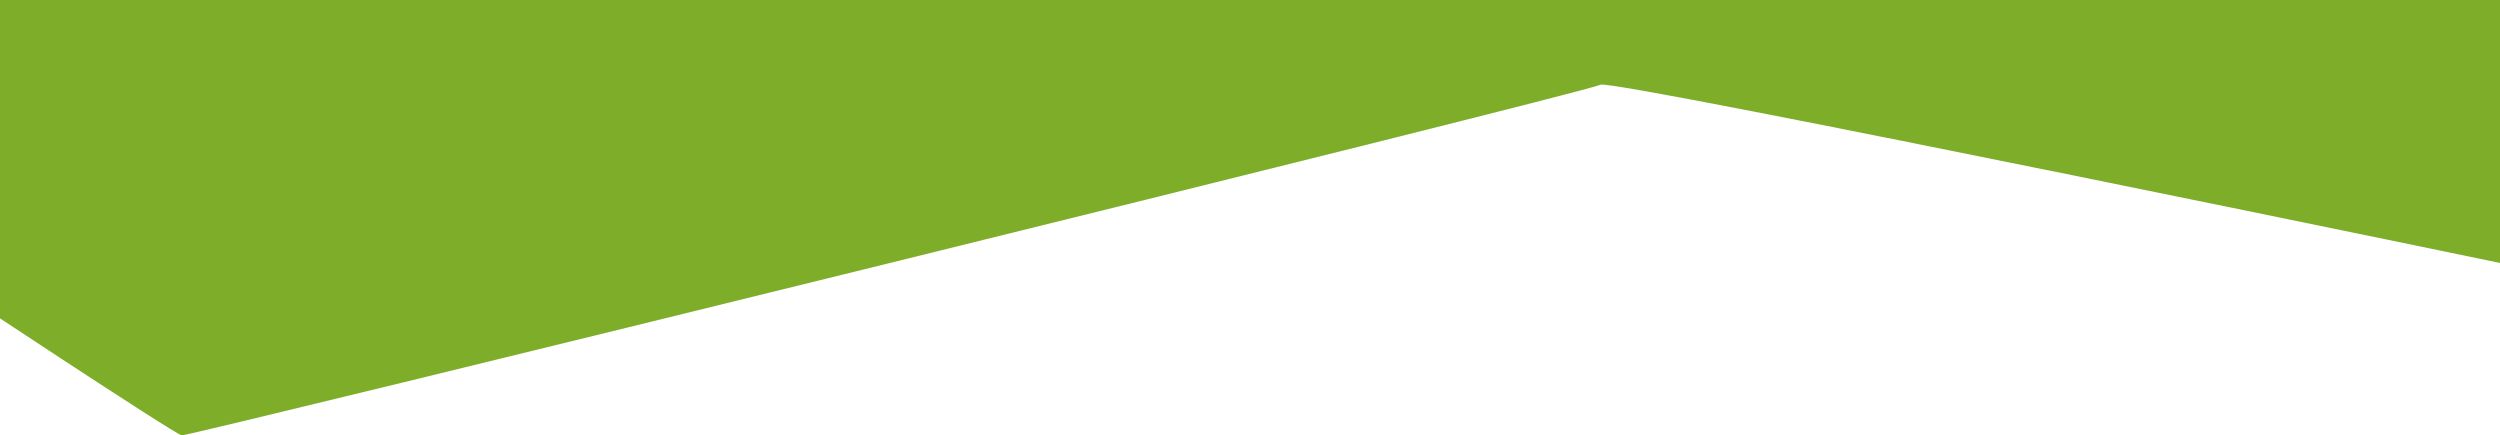 <?xml version="1.0" encoding="UTF-8" standalone="no"?>
<svg
   version="1.2"
   viewBox="0 0 1940 337.842"
   width="1940"
   height="337.842"
   id="svg6"
   sodipodi:docname="Rectangle 22 copy 4.svg"
   inkscape:version="1.1 (c68e22c387, 2021-05-23)"
   xmlns:inkscape="http://www.inkscape.org/namespaces/inkscape"
   xmlns:sodipodi="http://sodipodi.sourceforge.net/DTD/sodipodi-0.dtd"
   xmlns="http://www.w3.org/2000/svg"
   xmlns:svg="http://www.w3.org/2000/svg">
  <defs
     id="defs10">
    <clipPath
       clipPathUnits="userSpaceOnUse"
       id="clipPath20">
      <rect
         style="fill:#1f1f1f;fill-opacity:0;stroke:#ff0000;stroke-width:1.177;stroke-linecap:round;stroke-linejoin:round;stroke-miterlimit:4;stroke-dasharray:none;stroke-opacity:1;paint-order:markers stroke fill"
         id="rect22"
         width="1971.944"
         height="348.215"
         x="28.898"
         y="0.158" />
    </clipPath>
  </defs>
  <sodipodi:namedview
     id="namedview8"
     pagecolor="#ffffff"
     bordercolor="#999999"
     borderopacity="1"
     inkscape:pageshadow="0"
     inkscape:pageopacity="0"
     inkscape:pagecheckerboard="0"
     showgrid="false"
     fit-margin-top="0"
     fit-margin-left="0"
     fit-margin-right="0"
     fit-margin-bottom="0"
     inkscape:zoom="0.78237052"
     inkscape:cx="974.60216"
     inkscape:cy="168.71801"
     inkscape:window-width="2880"
     inkscape:window-height="1514"
     inkscape:window-x="3229"
     inkscape:window-y="540"
     inkscape:window-maximized="1"
     inkscape:current-layer="svg6" />
  <style
     id="style2">.s0{fill:#7eae29}</style>
  <path
     class="s0"
     d="m 15,0 h 1986 l 7,209.4 c 0,0 -713,-148 -723,-143.5 C 1268,73.4 191.8,338.2 184,338 179.5,337.9 0,218.9 0,218.9 Z"
     id="path4"
     clip-path="url(#clipPath20)"
     transform="translate(-42.898,-0.158)" />
</svg>
